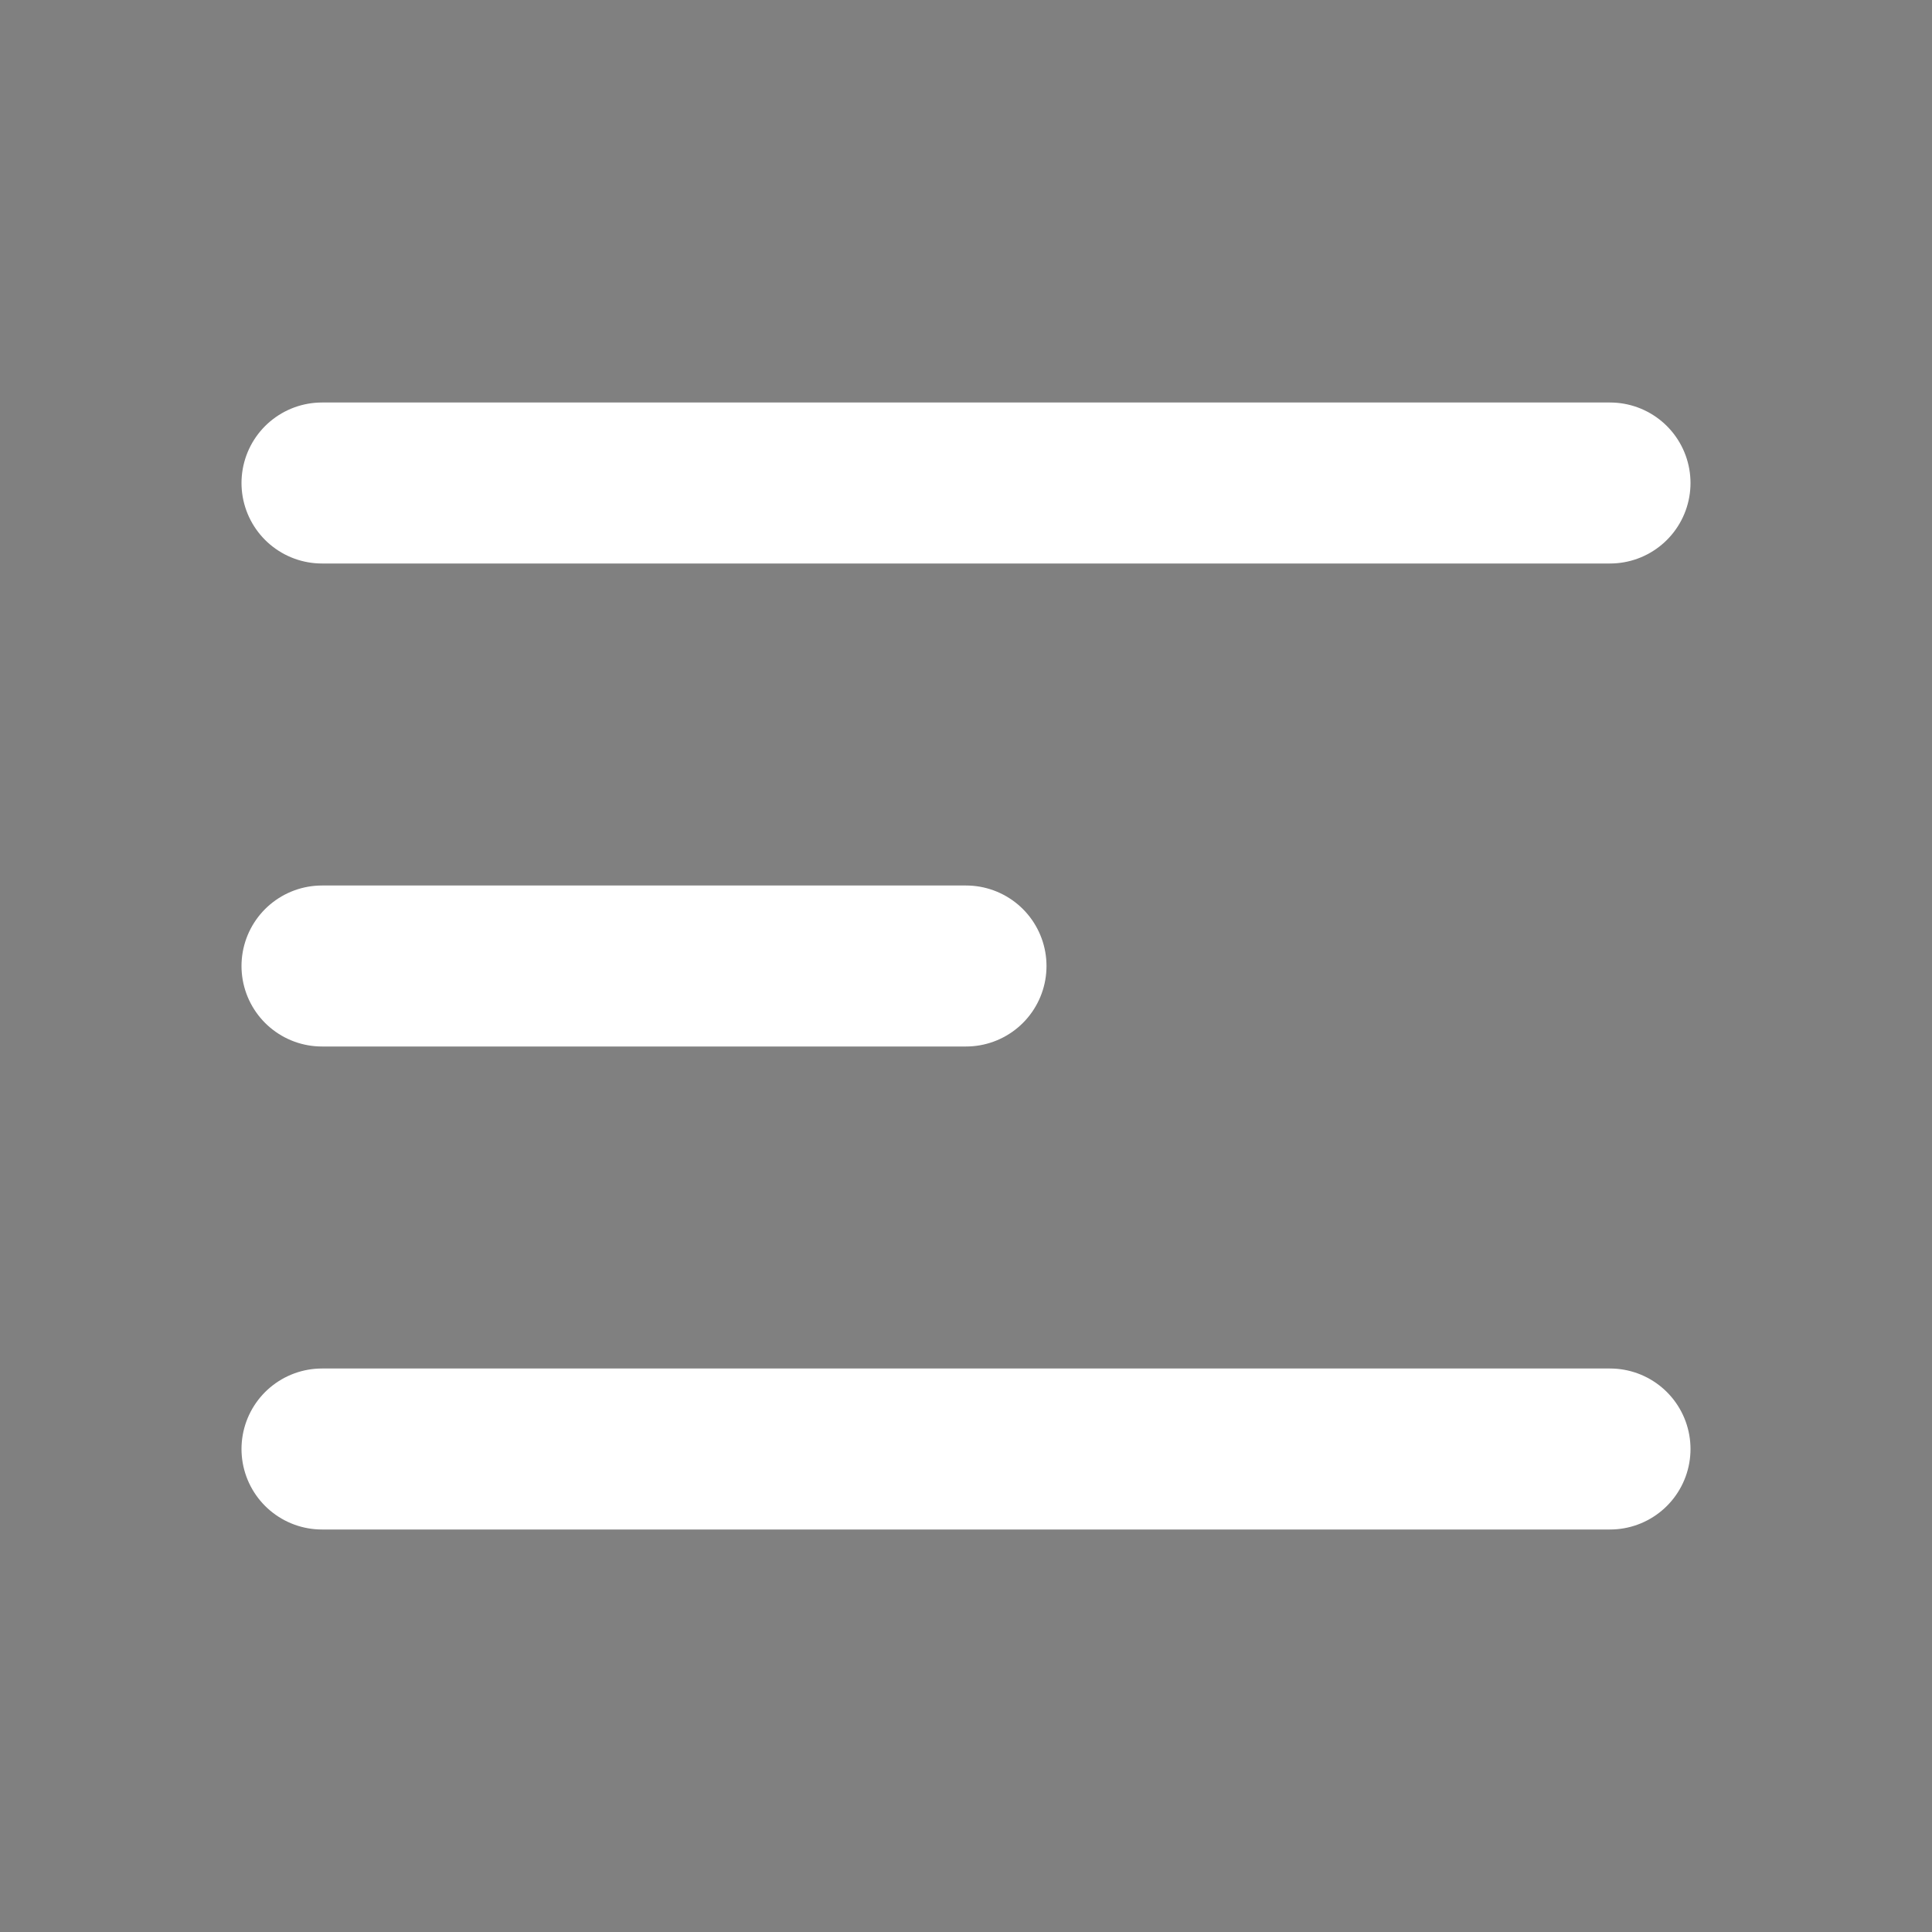 <svg id="menu-icon-open"  xmlns="http://www.w3.org/2000/svg"
             viewBox="0 0 24 24" stroke="#ffffff">
            <rect x="0" y="0" width="24" height="24" fill="#808080" stroke="none"/>
            <path stroke-linecap="round" stroke-linejoin="round" stroke-width="2" d="M4 6h16M4 12h8m-8 6h16" />
          </svg>